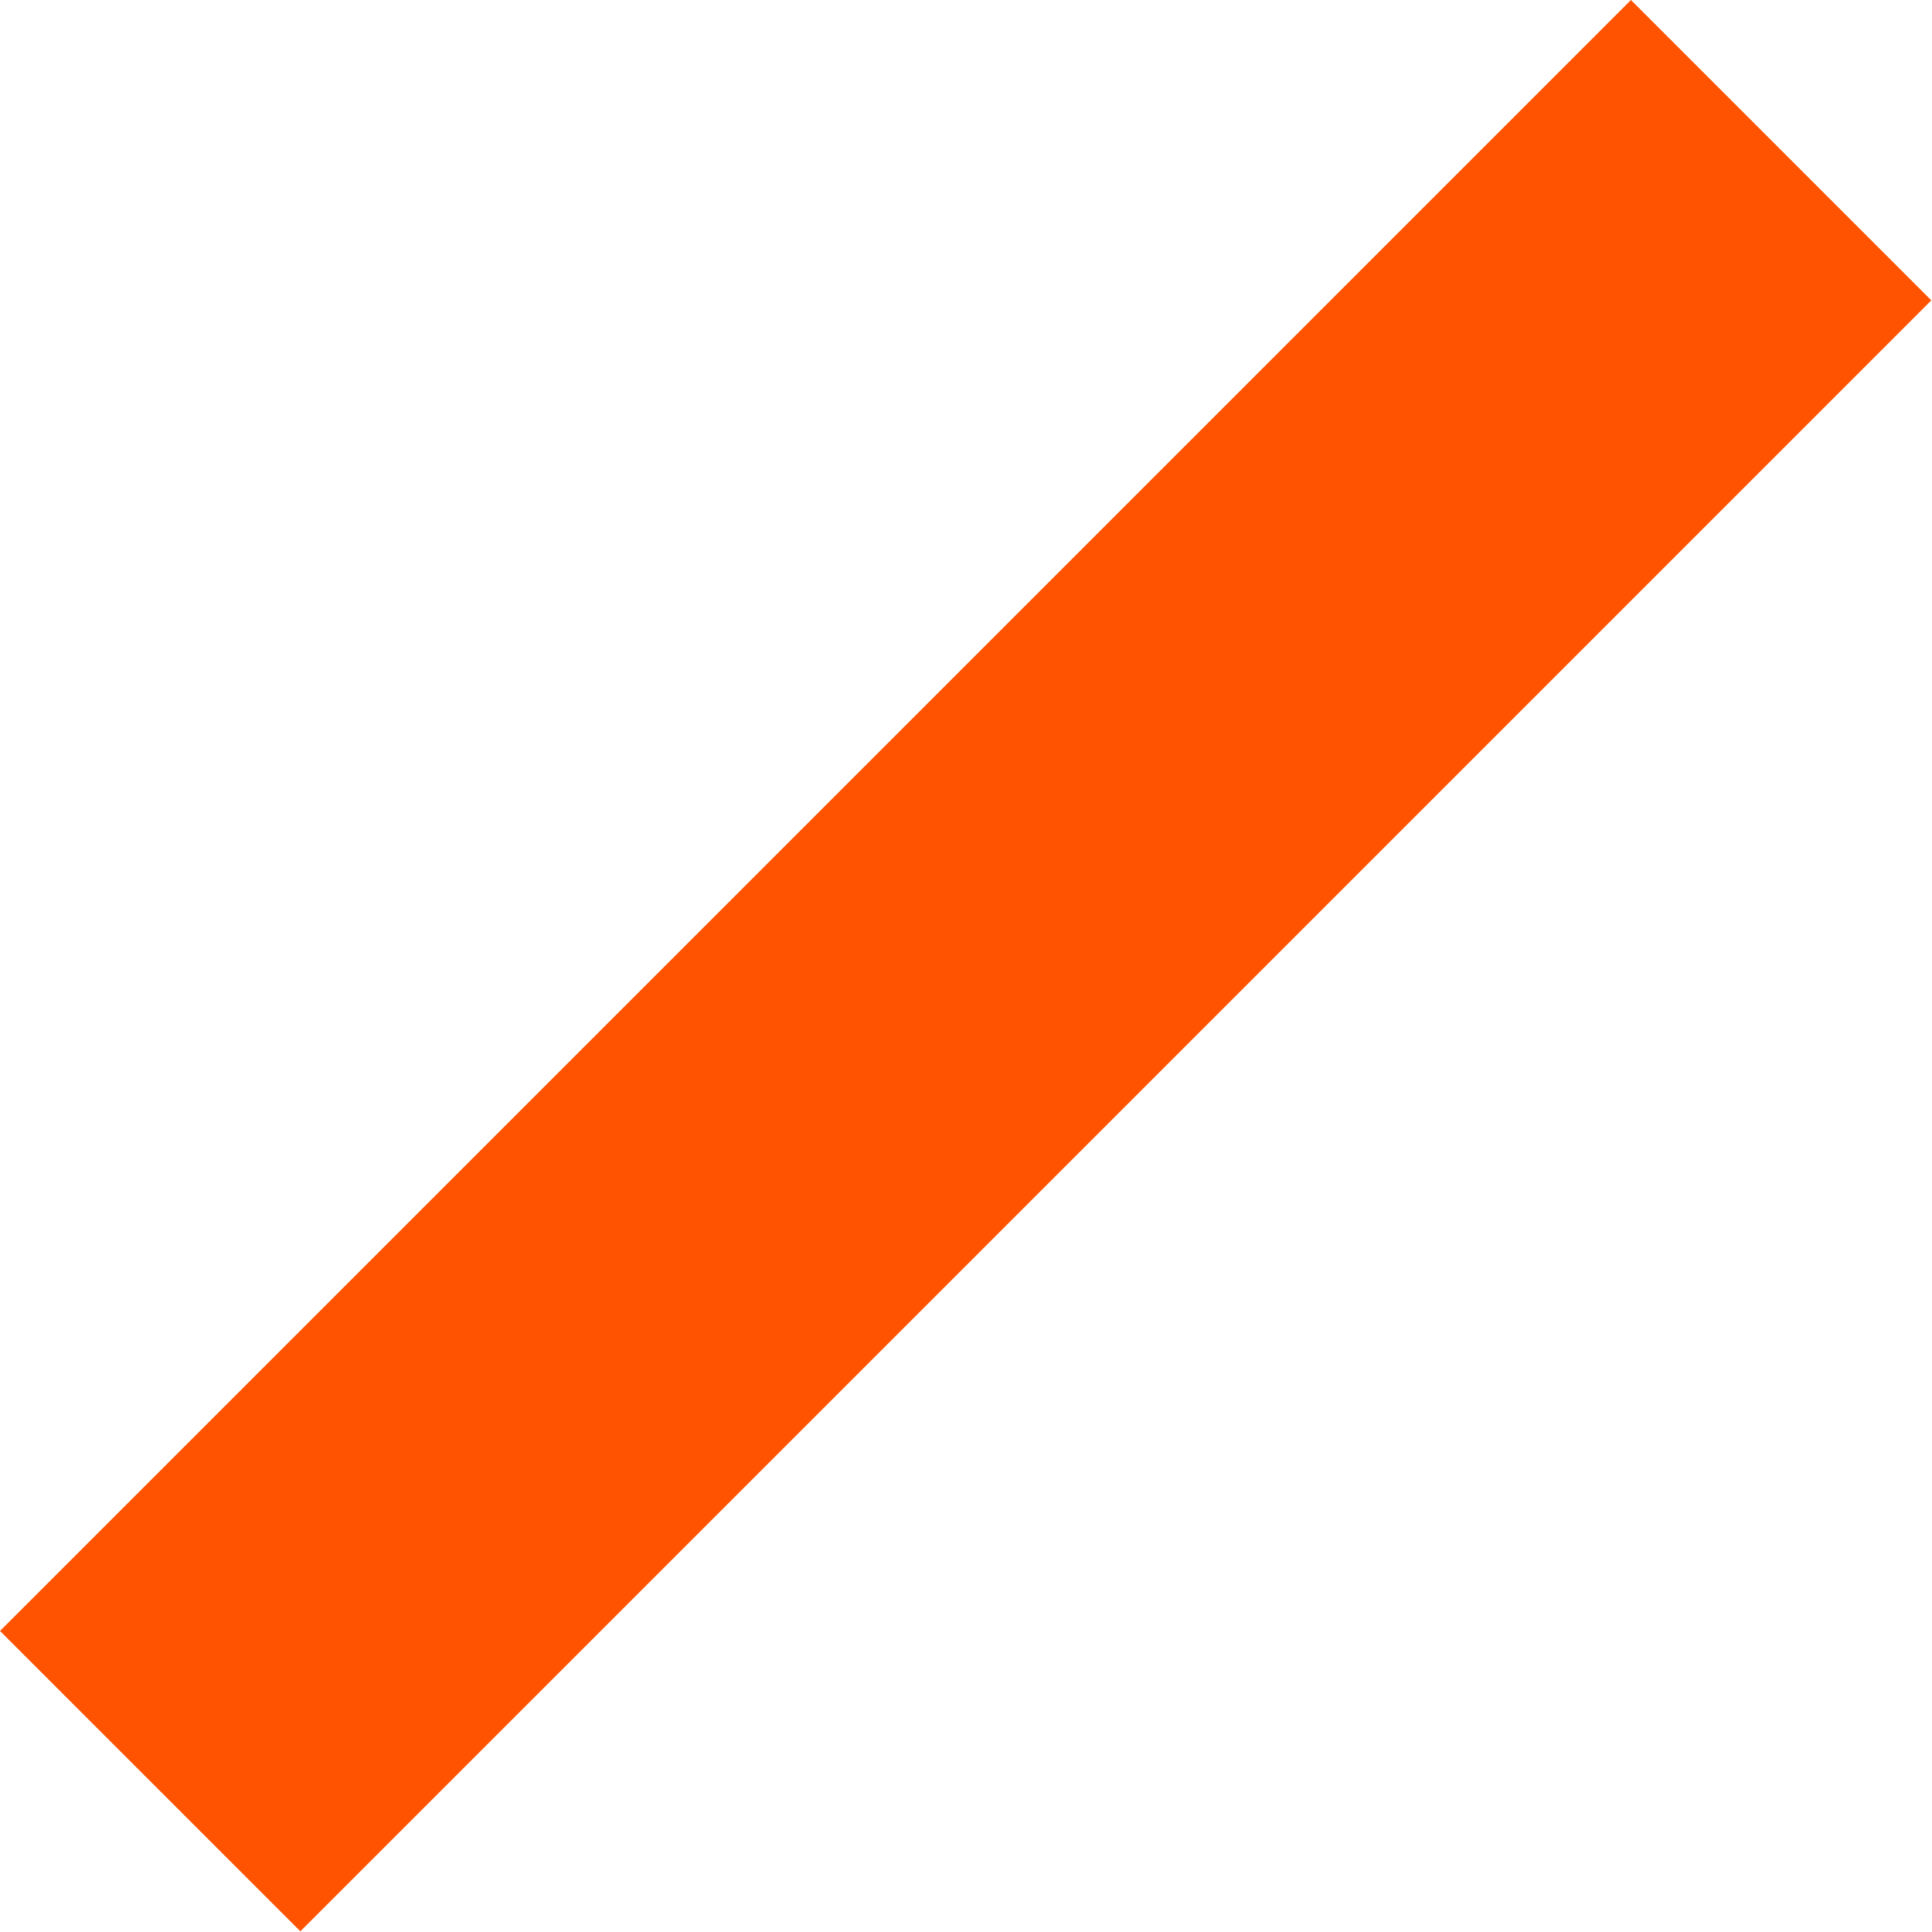 <?xml version="1.0" encoding="UTF-8"?>
<svg width="1383px" height="1383px" viewBox="0 0 1383 1383" version="1.1" xmlns="http://www.w3.org/2000/svg" xmlns:xlink="http://www.w3.org/1999/xlink">
    <!-- Generator: Sketch 42 (36781) - http://www.bohemiancoding.com/sketch -->
    <title>Rectangle Copy</title>
    <desc>Created with Sketch.</desc>
    <defs></defs>
    <g id="Page-6-Copy" stroke="none" stroke-width="1" fill="none" fill-rule="evenodd">
        <rect id="Rectangle-Copy" fill="#FF5301" transform="translate(691.256, 691.256) rotate(-45) translate(-691.256, -691.256) " x="-134.291" y="539.22" width="1651.094" height="304.072"></rect>
    </g>
</svg>